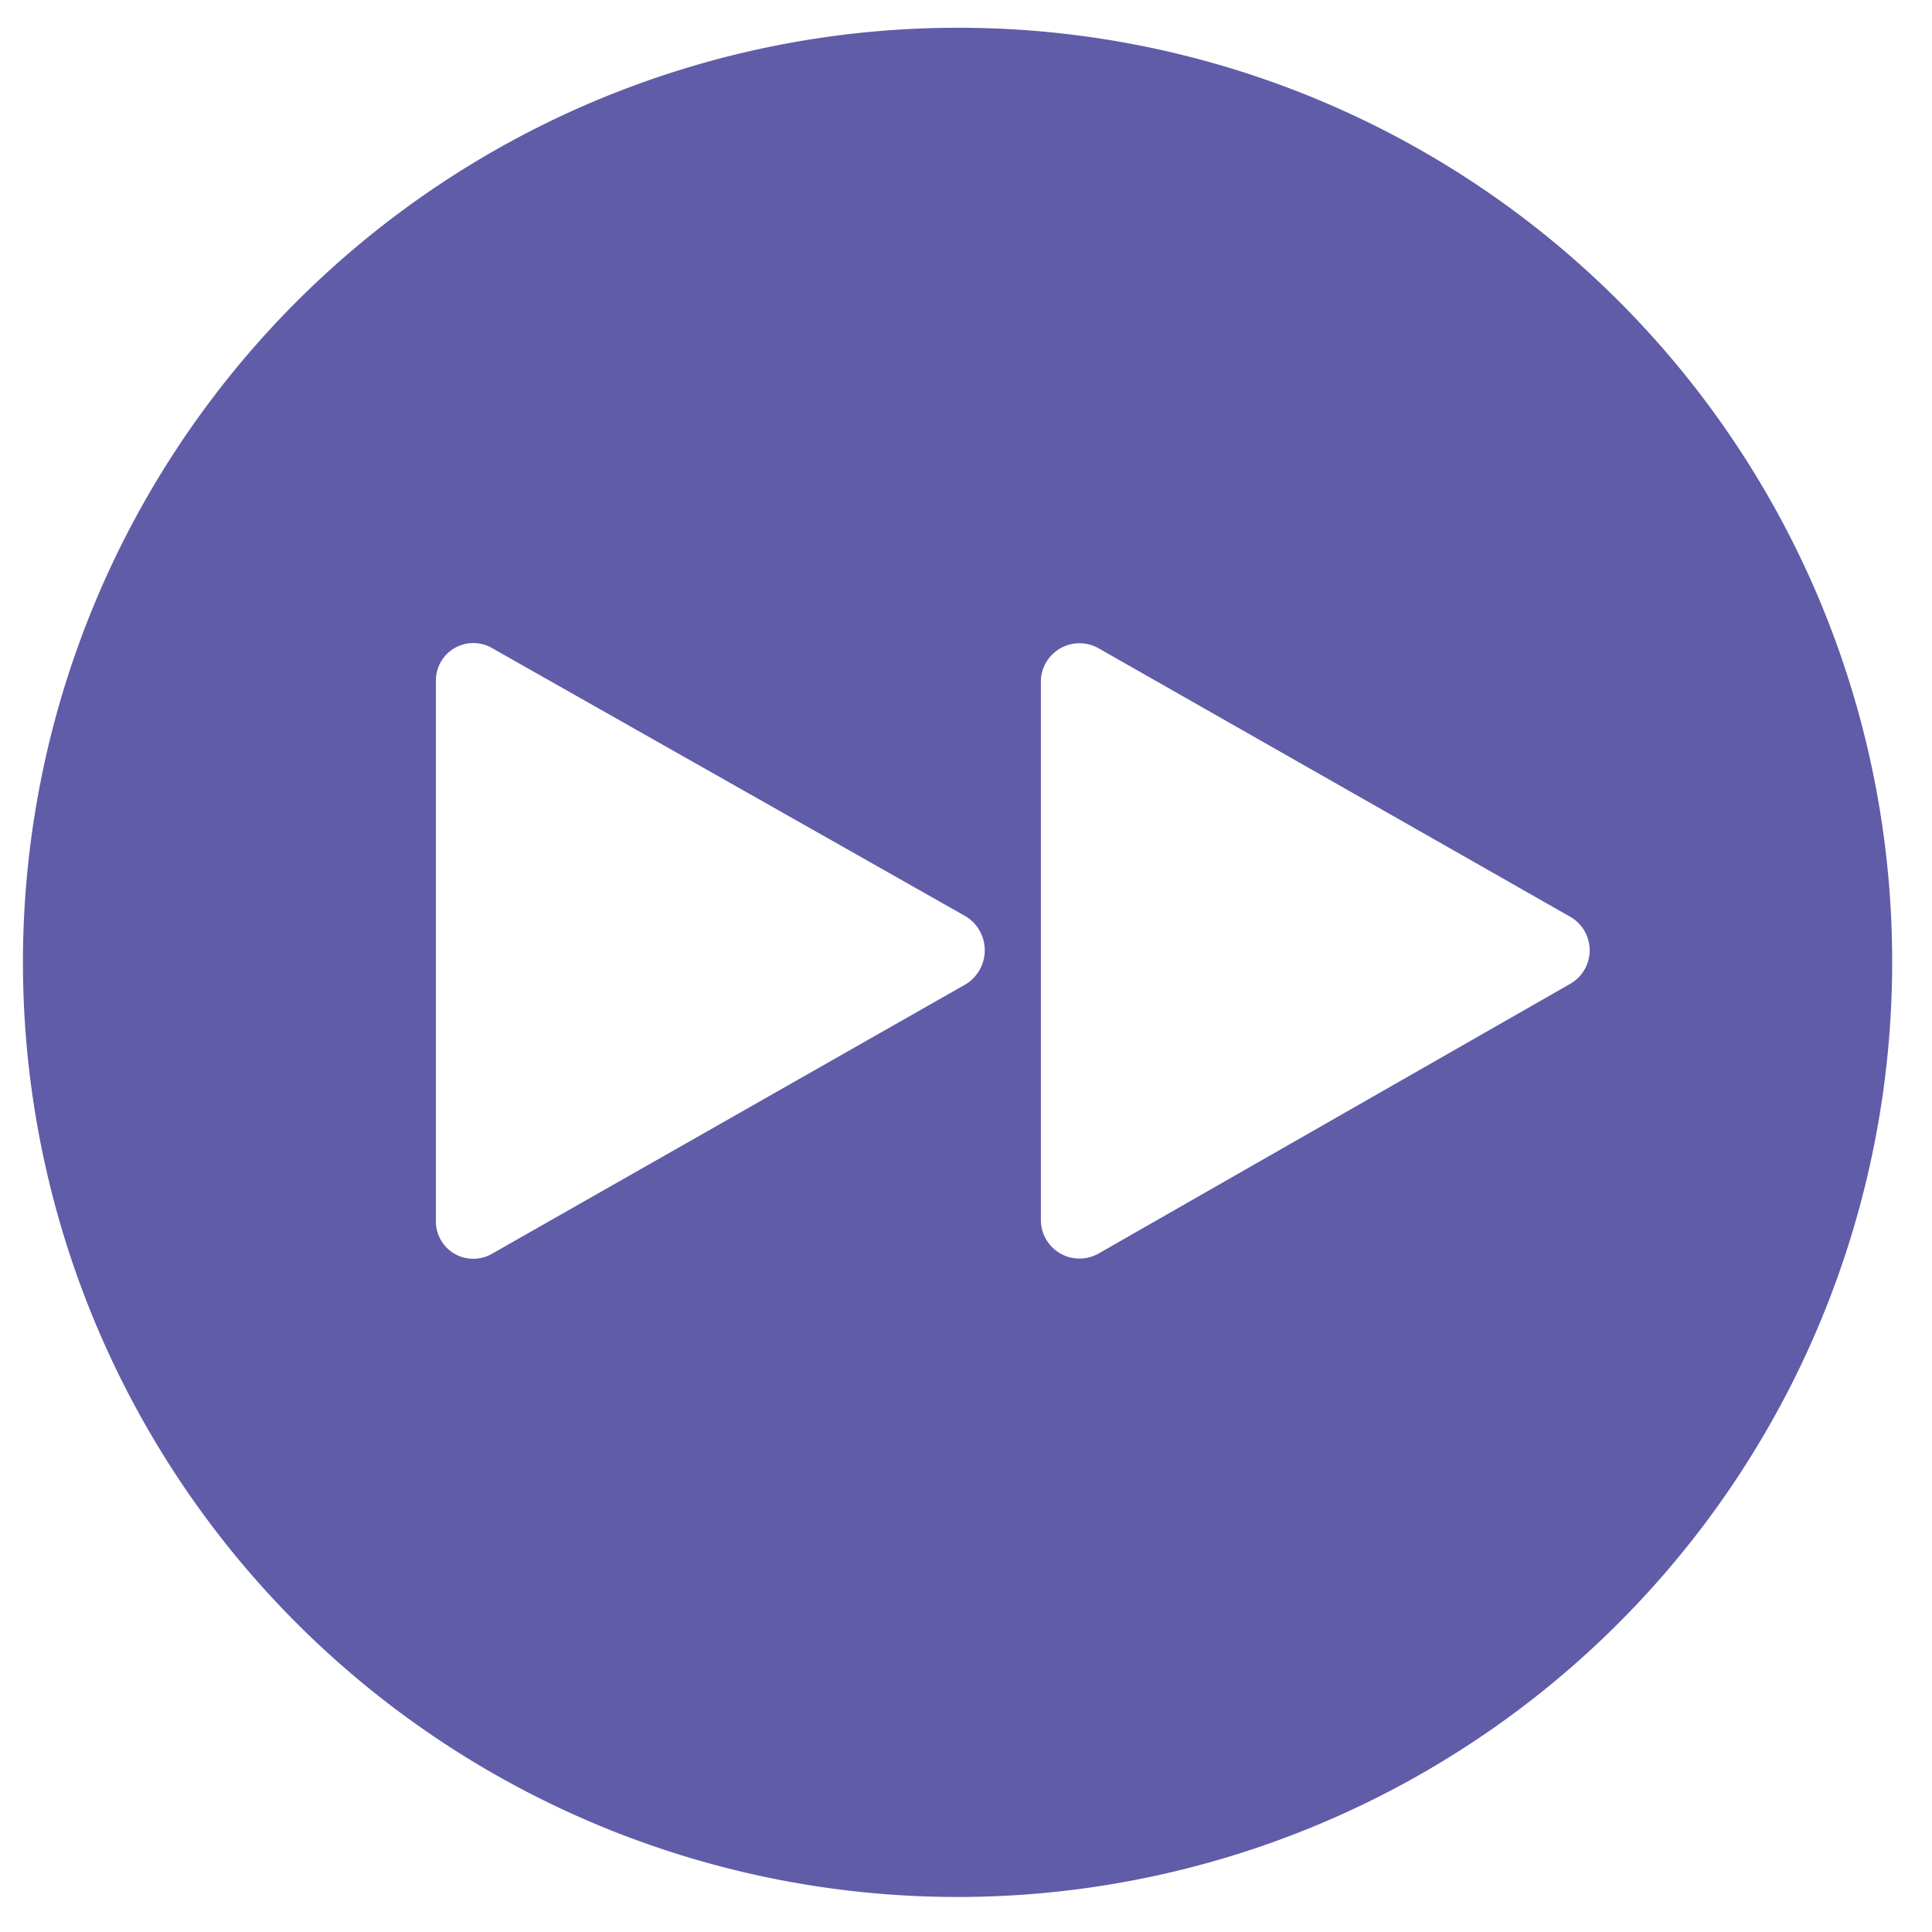 <svg xmlns="http://www.w3.org/2000/svg" viewBox="0 0 16 16"><defs><style>.fc7ad69a-85b3-4957-8e24-0ef369657a1e{fill:#605ca8;}</style></defs><g id="bf4d9a3b-a807-4d56-96e7-03501c76a4cb" data-name="result-skipped"><path id="a6870c75-2949-4acd-bdc7-75e9535cdbcc" data-name="icons02" class="fc7ad69a-85b3-4957-8e24-0ef369657a1e" d="M7.93.23A7.74,7.74,0,1,0,15.67,8,7.73,7.73,0,0,0,7.93.23ZM8,8.15,4.08,10.38a.31.31,0,0,1-.47-.28V5.64a.31.31,0,0,1,.47-.27L8,7.59A.33.33,0,0,1,8,8.15Zm5,0L9.1,10.38a.32.32,0,0,1-.48-.28V5.64a.32.32,0,0,1,.48-.27L13,7.59A.32.32,0,0,1,13,8.15Z"/></g></svg>